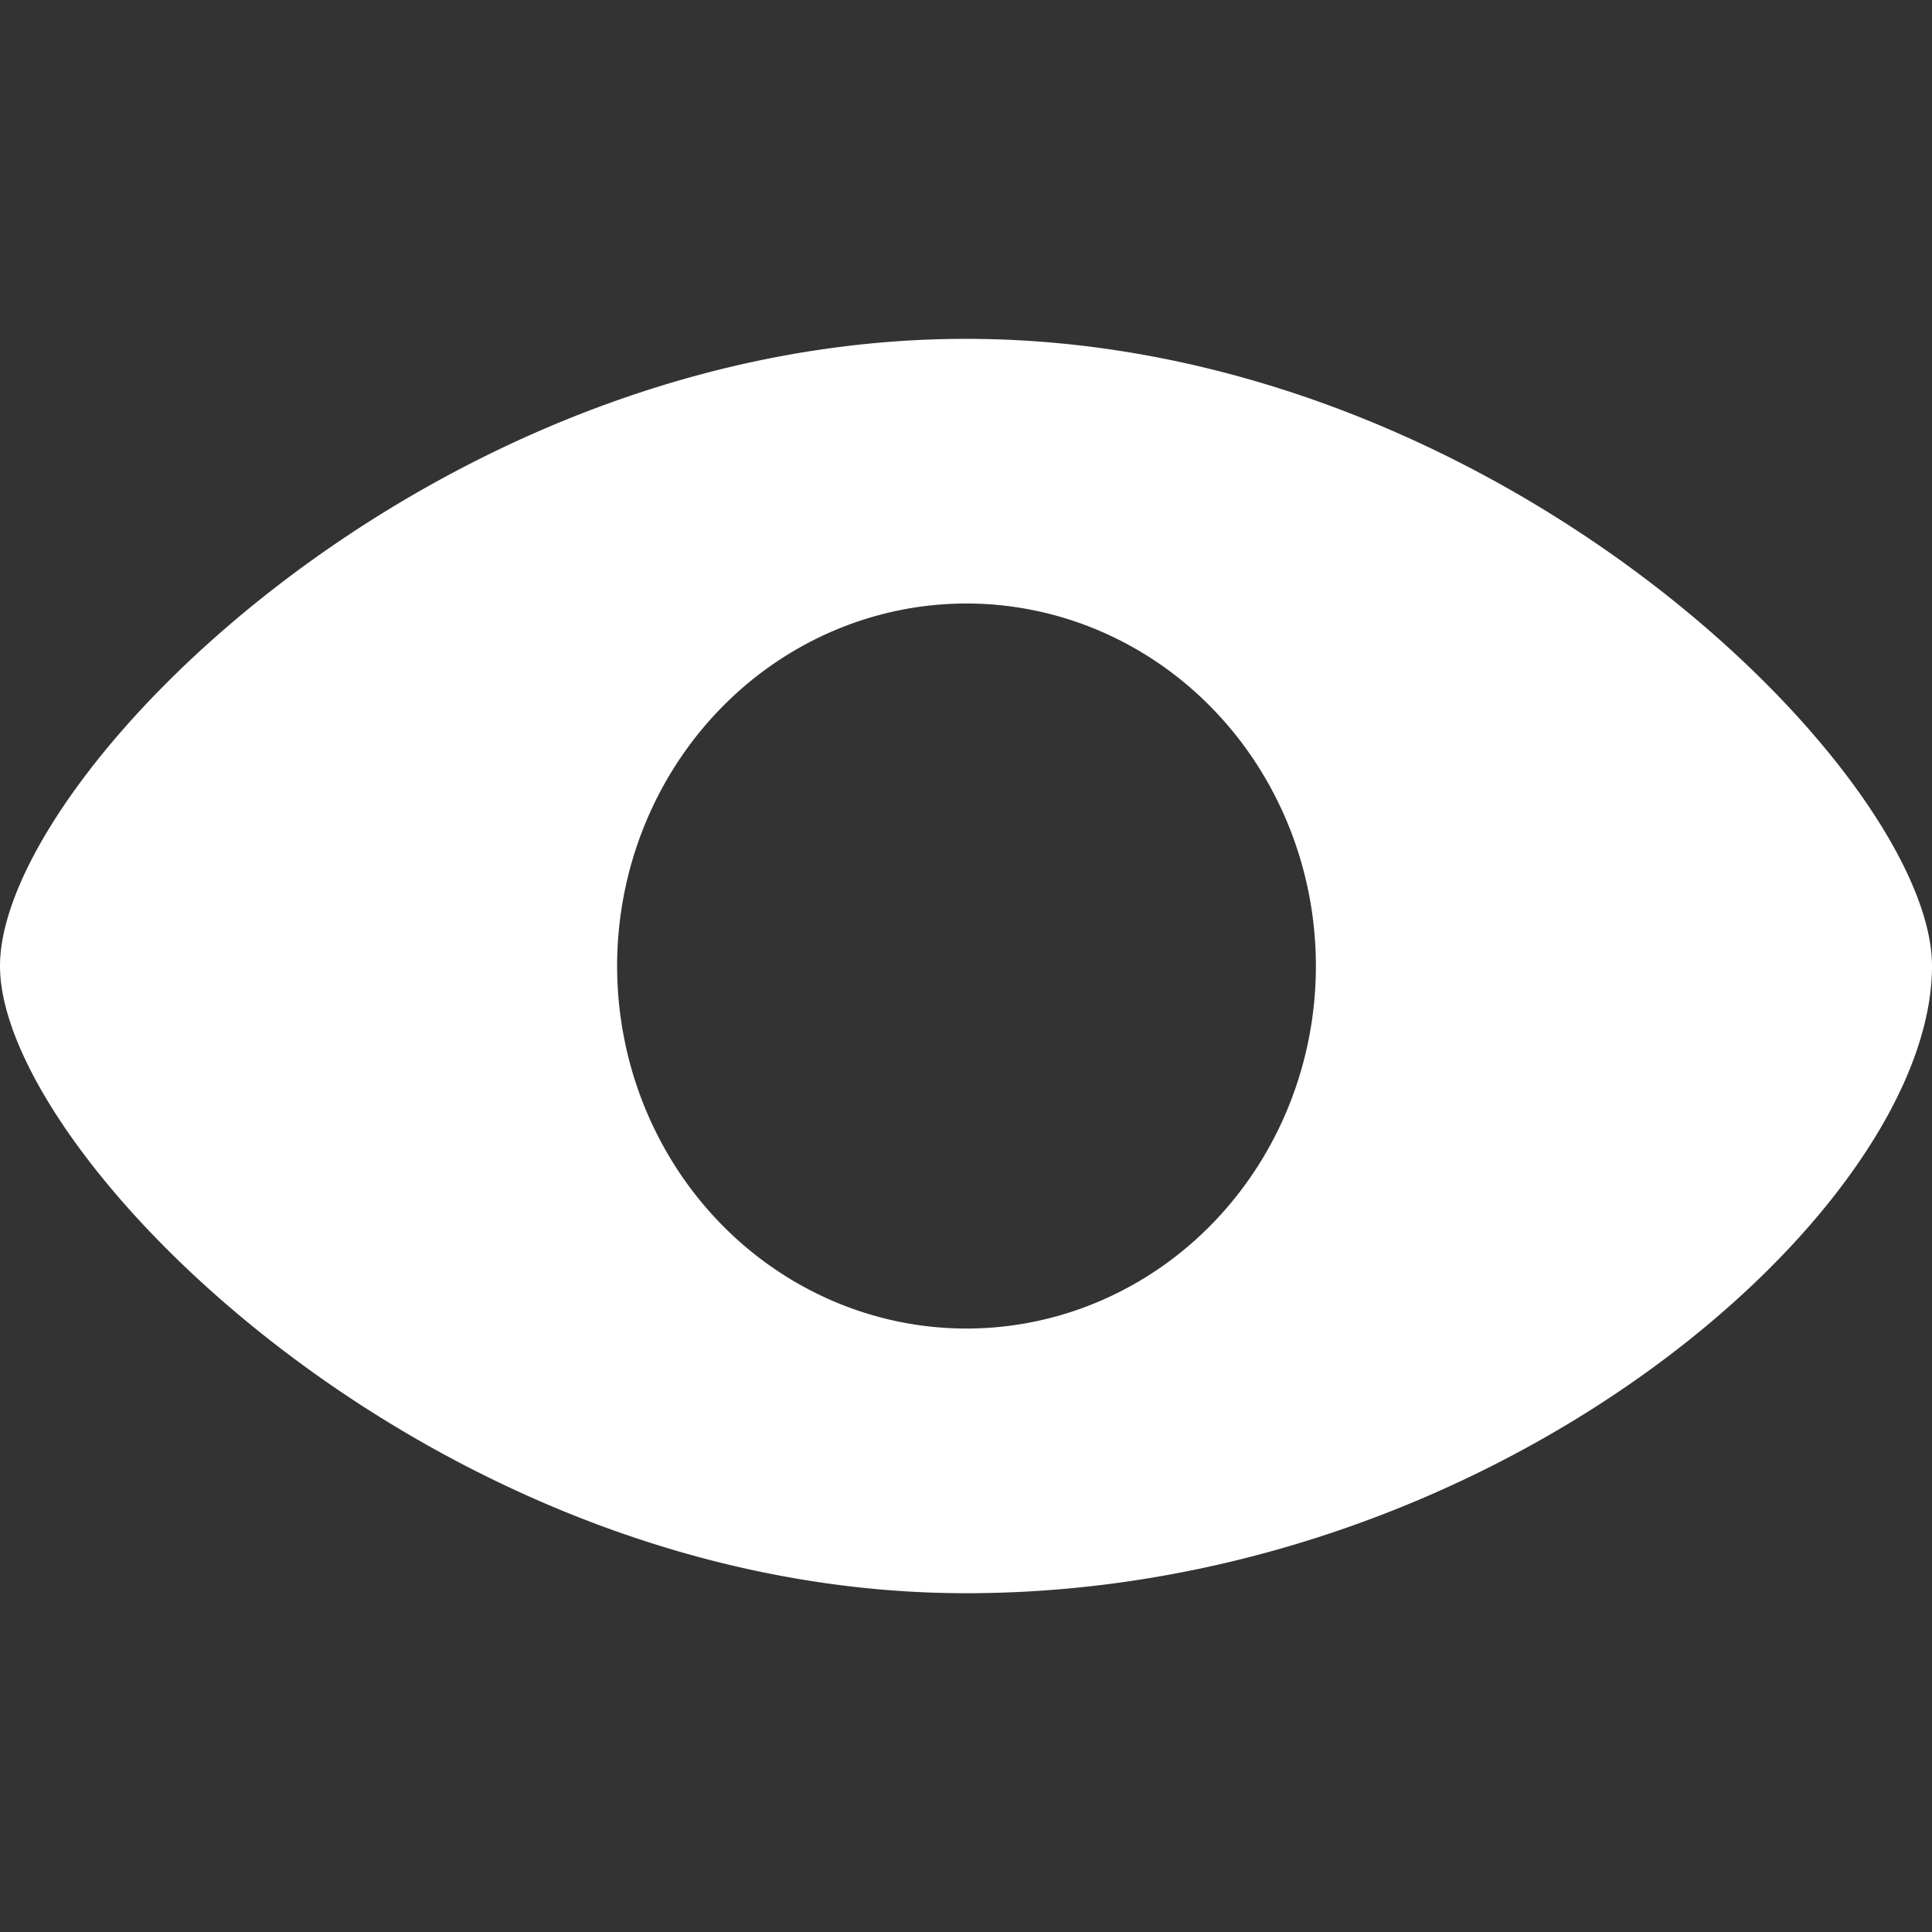 <svg width="34.193" height="34.193" xmlns="http://www.w3.org/2000/svg"><rect width="100%" height="100%" fill="#333333" stroke="none"/><path d="M17.098 5.997C7.657 5.996 0 13.753 0 17.097c0 3.334 7.657 11.1 17.098 11.1 9.442 0 17.095-6.815 17.095-11.1 0-3.344-7.653-11.1-17.095-11.1zm.007 4.684a6.184 6.417 0 0 1 6.184 6.416 6.184 6.417 0 0 1-6.184 6.416 6.184 6.417 0 0 1-6.183-6.416 6.184 6.417 0 0 1 6.183-6.416z" fill="#fff"/></svg>